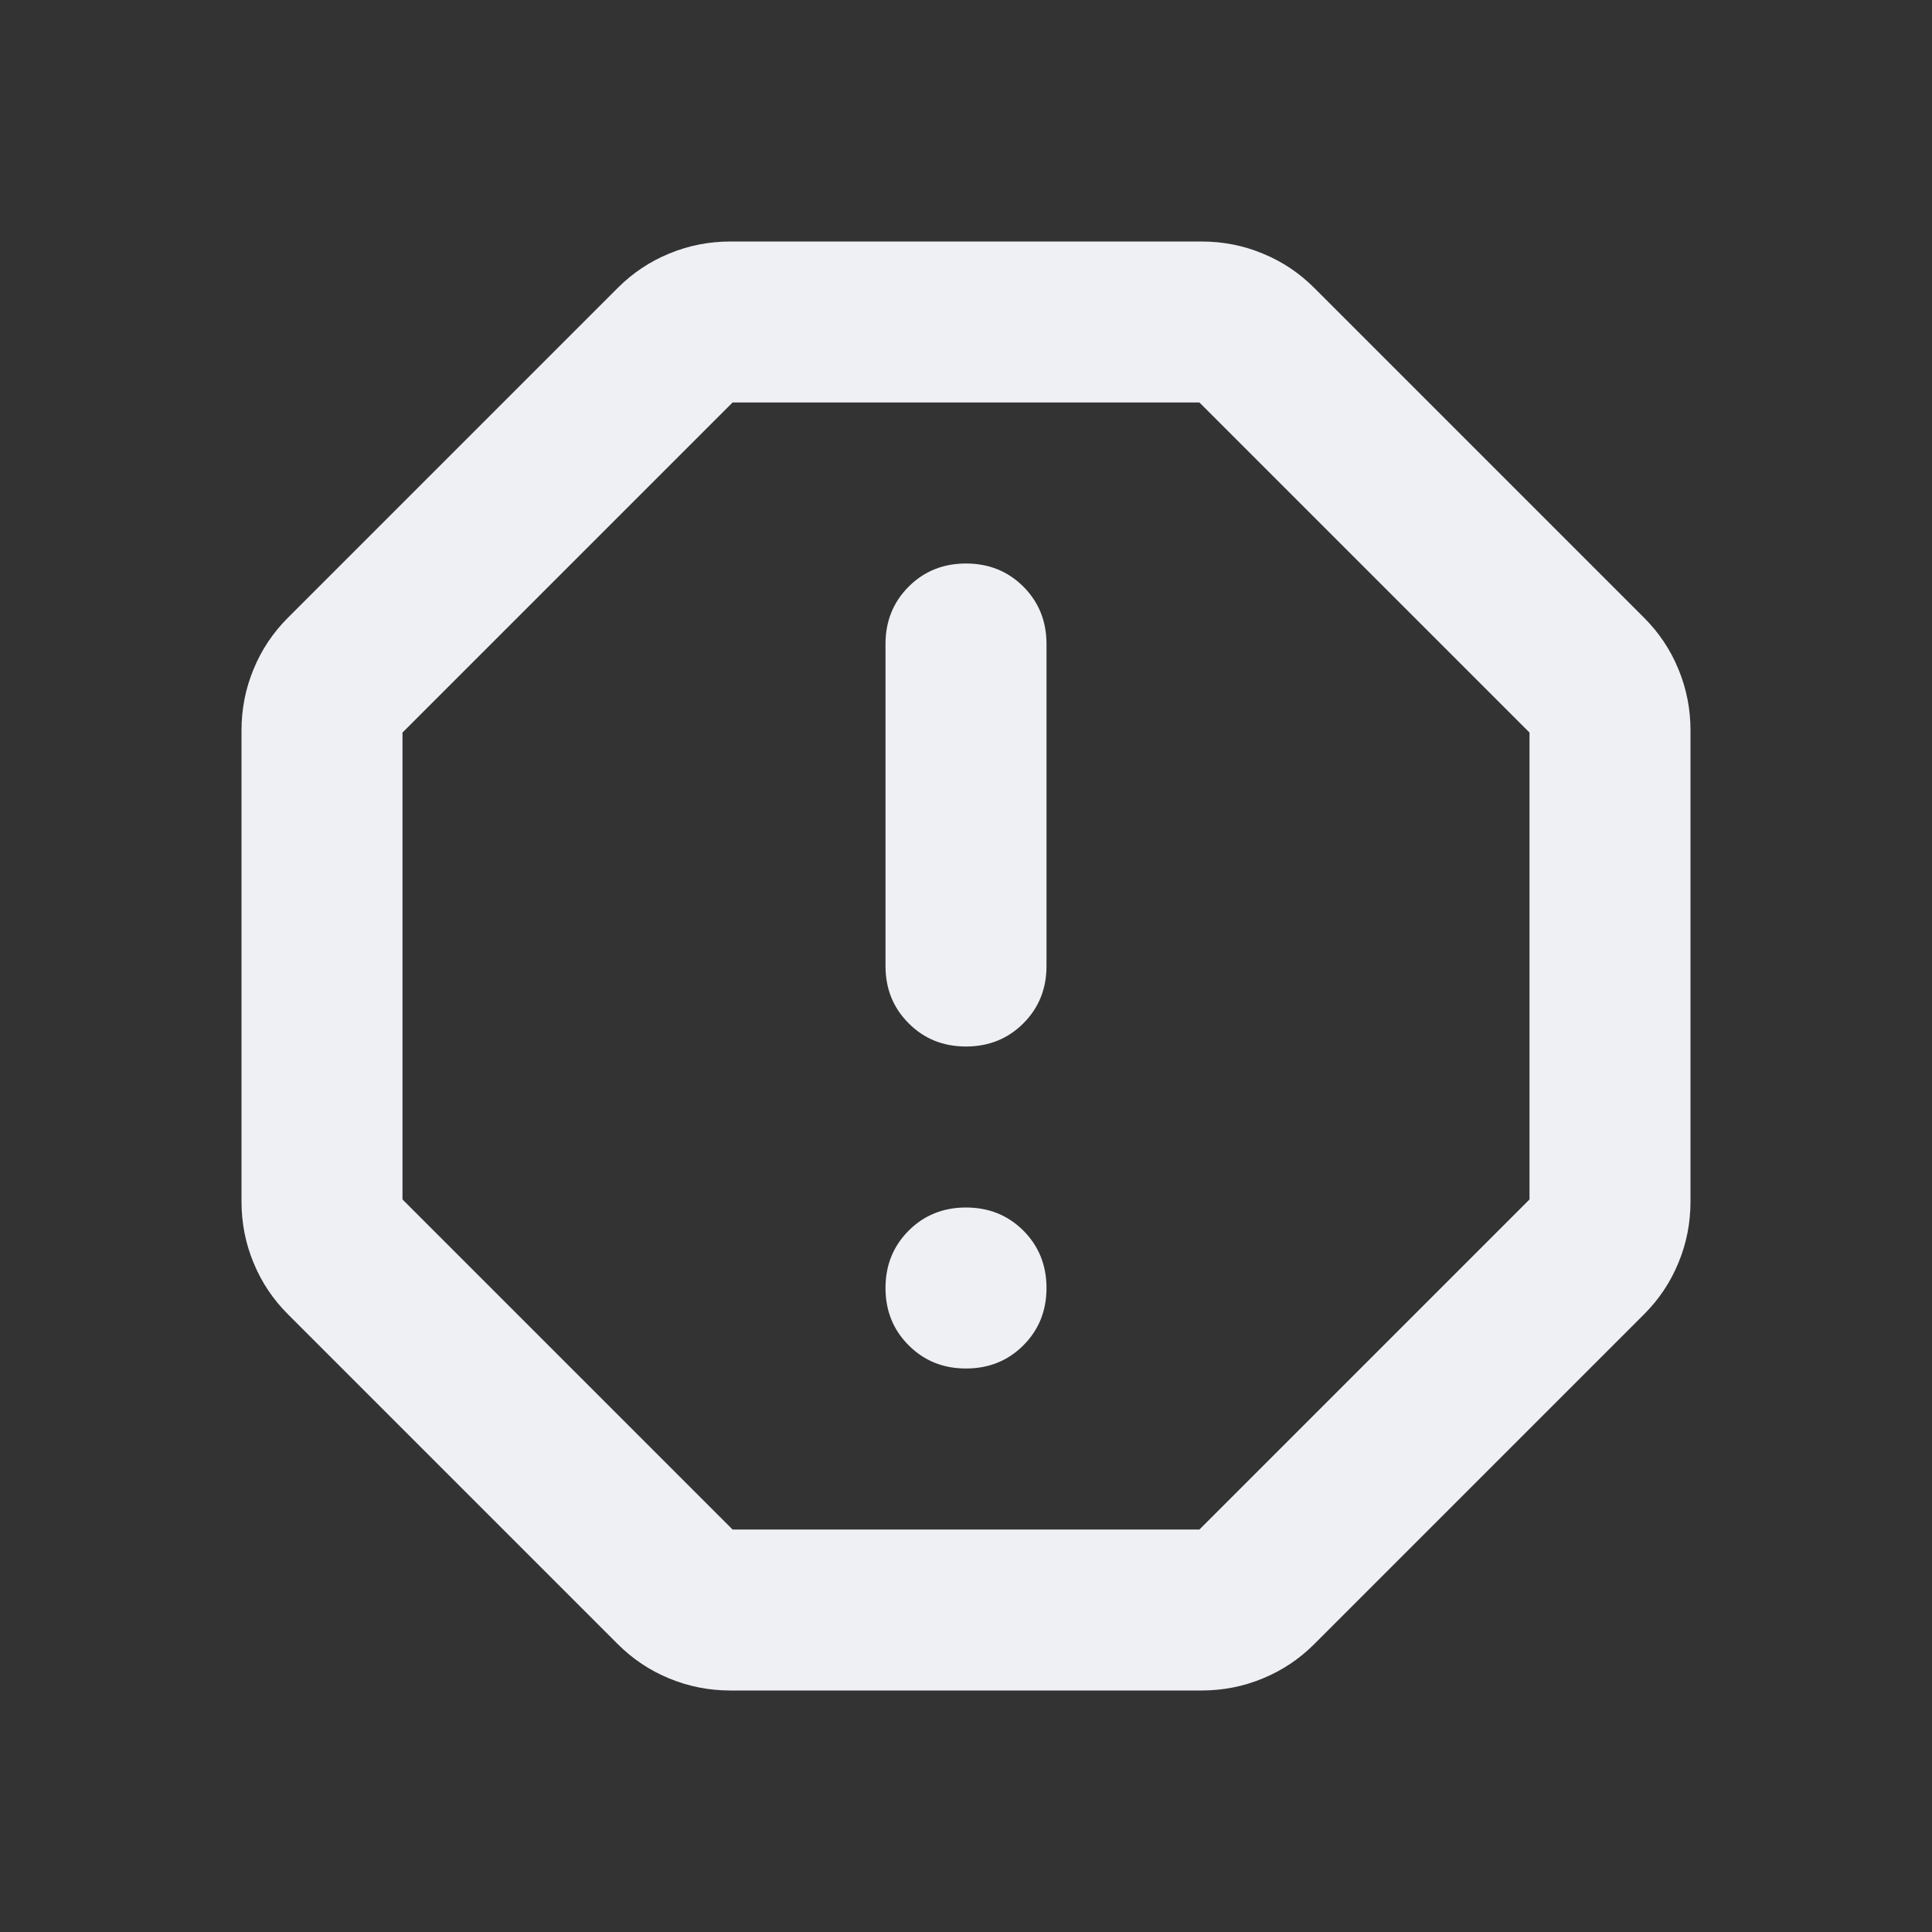 <svg width="30" height="30" viewBox="0 0 30 30" fill="none" xmlns="http://www.w3.org/2000/svg">
<rect x="0" y="0" width="30" height="30" fill="#333333" stroke="none"/>
<mask id="mask0_1427_34506" style="mask-type:alpha" maskUnits="userSpaceOnUse" x="0" y="0" width="30" height="30">
<rect width="30" height="30" fill="#D9D9D9"/>
</mask>
<g mask="url(#mask0_1427_34506)">
<path d="M11.344 26.25C11.01 26.25 10.693 26.188 10.39 26.062C10.088 25.938 9.823 25.76 9.594 25.531L4.469 20.406C4.24 20.177 4.062 19.912 3.938 19.61C3.812 19.308 3.75 18.99 3.75 18.656V11.344C3.75 11.01 3.812 10.693 3.938 10.39C4.062 10.088 4.24 9.823 4.469 9.594L9.594 4.469C9.823 4.24 10.088 4.062 10.39 3.938C10.693 3.812 11.01 3.75 11.344 3.75H18.656C18.99 3.75 19.308 3.812 19.61 3.938C19.912 4.062 20.177 4.24 20.406 4.469L25.531 9.594C25.76 9.823 25.938 10.088 26.062 10.39C26.188 10.693 26.25 11.01 26.25 11.344V18.656C26.25 18.99 26.188 19.308 26.062 19.61C25.938 19.912 25.76 20.177 25.531 20.406L20.406 25.531C20.177 25.76 19.912 25.938 19.61 26.062C19.308 26.188 18.99 26.25 18.656 26.25H11.344ZM15 21.25C15.354 21.25 15.651 21.13 15.891 20.89C16.13 20.651 16.25 20.354 16.25 20C16.25 19.646 16.13 19.349 15.891 19.109C15.651 18.87 15.354 18.75 15 18.75C14.646 18.75 14.349 18.87 14.11 19.109C13.87 19.349 13.75 19.646 13.75 20C13.75 20.354 13.87 20.651 14.11 20.89C14.349 21.13 14.646 21.25 15 21.25ZM15 16.25C15.354 16.25 15.651 16.13 15.891 15.89C16.13 15.651 16.25 15.354 16.25 15V10C16.25 9.646 16.13 9.349 15.891 9.109C15.651 8.87 15.354 8.75 15 8.75C14.646 8.75 14.349 8.87 14.11 9.109C13.87 9.349 13.75 9.646 13.75 10V15C13.75 15.354 13.87 15.651 14.11 15.89C14.349 16.13 14.646 16.25 15 16.25ZM11.375 23.75H18.625L23.75 18.625V11.375L18.625 6.25H11.375L6.25 11.375V18.625L11.375 23.75Z" fill="#EEF0F4"/>
</g>
</svg>
